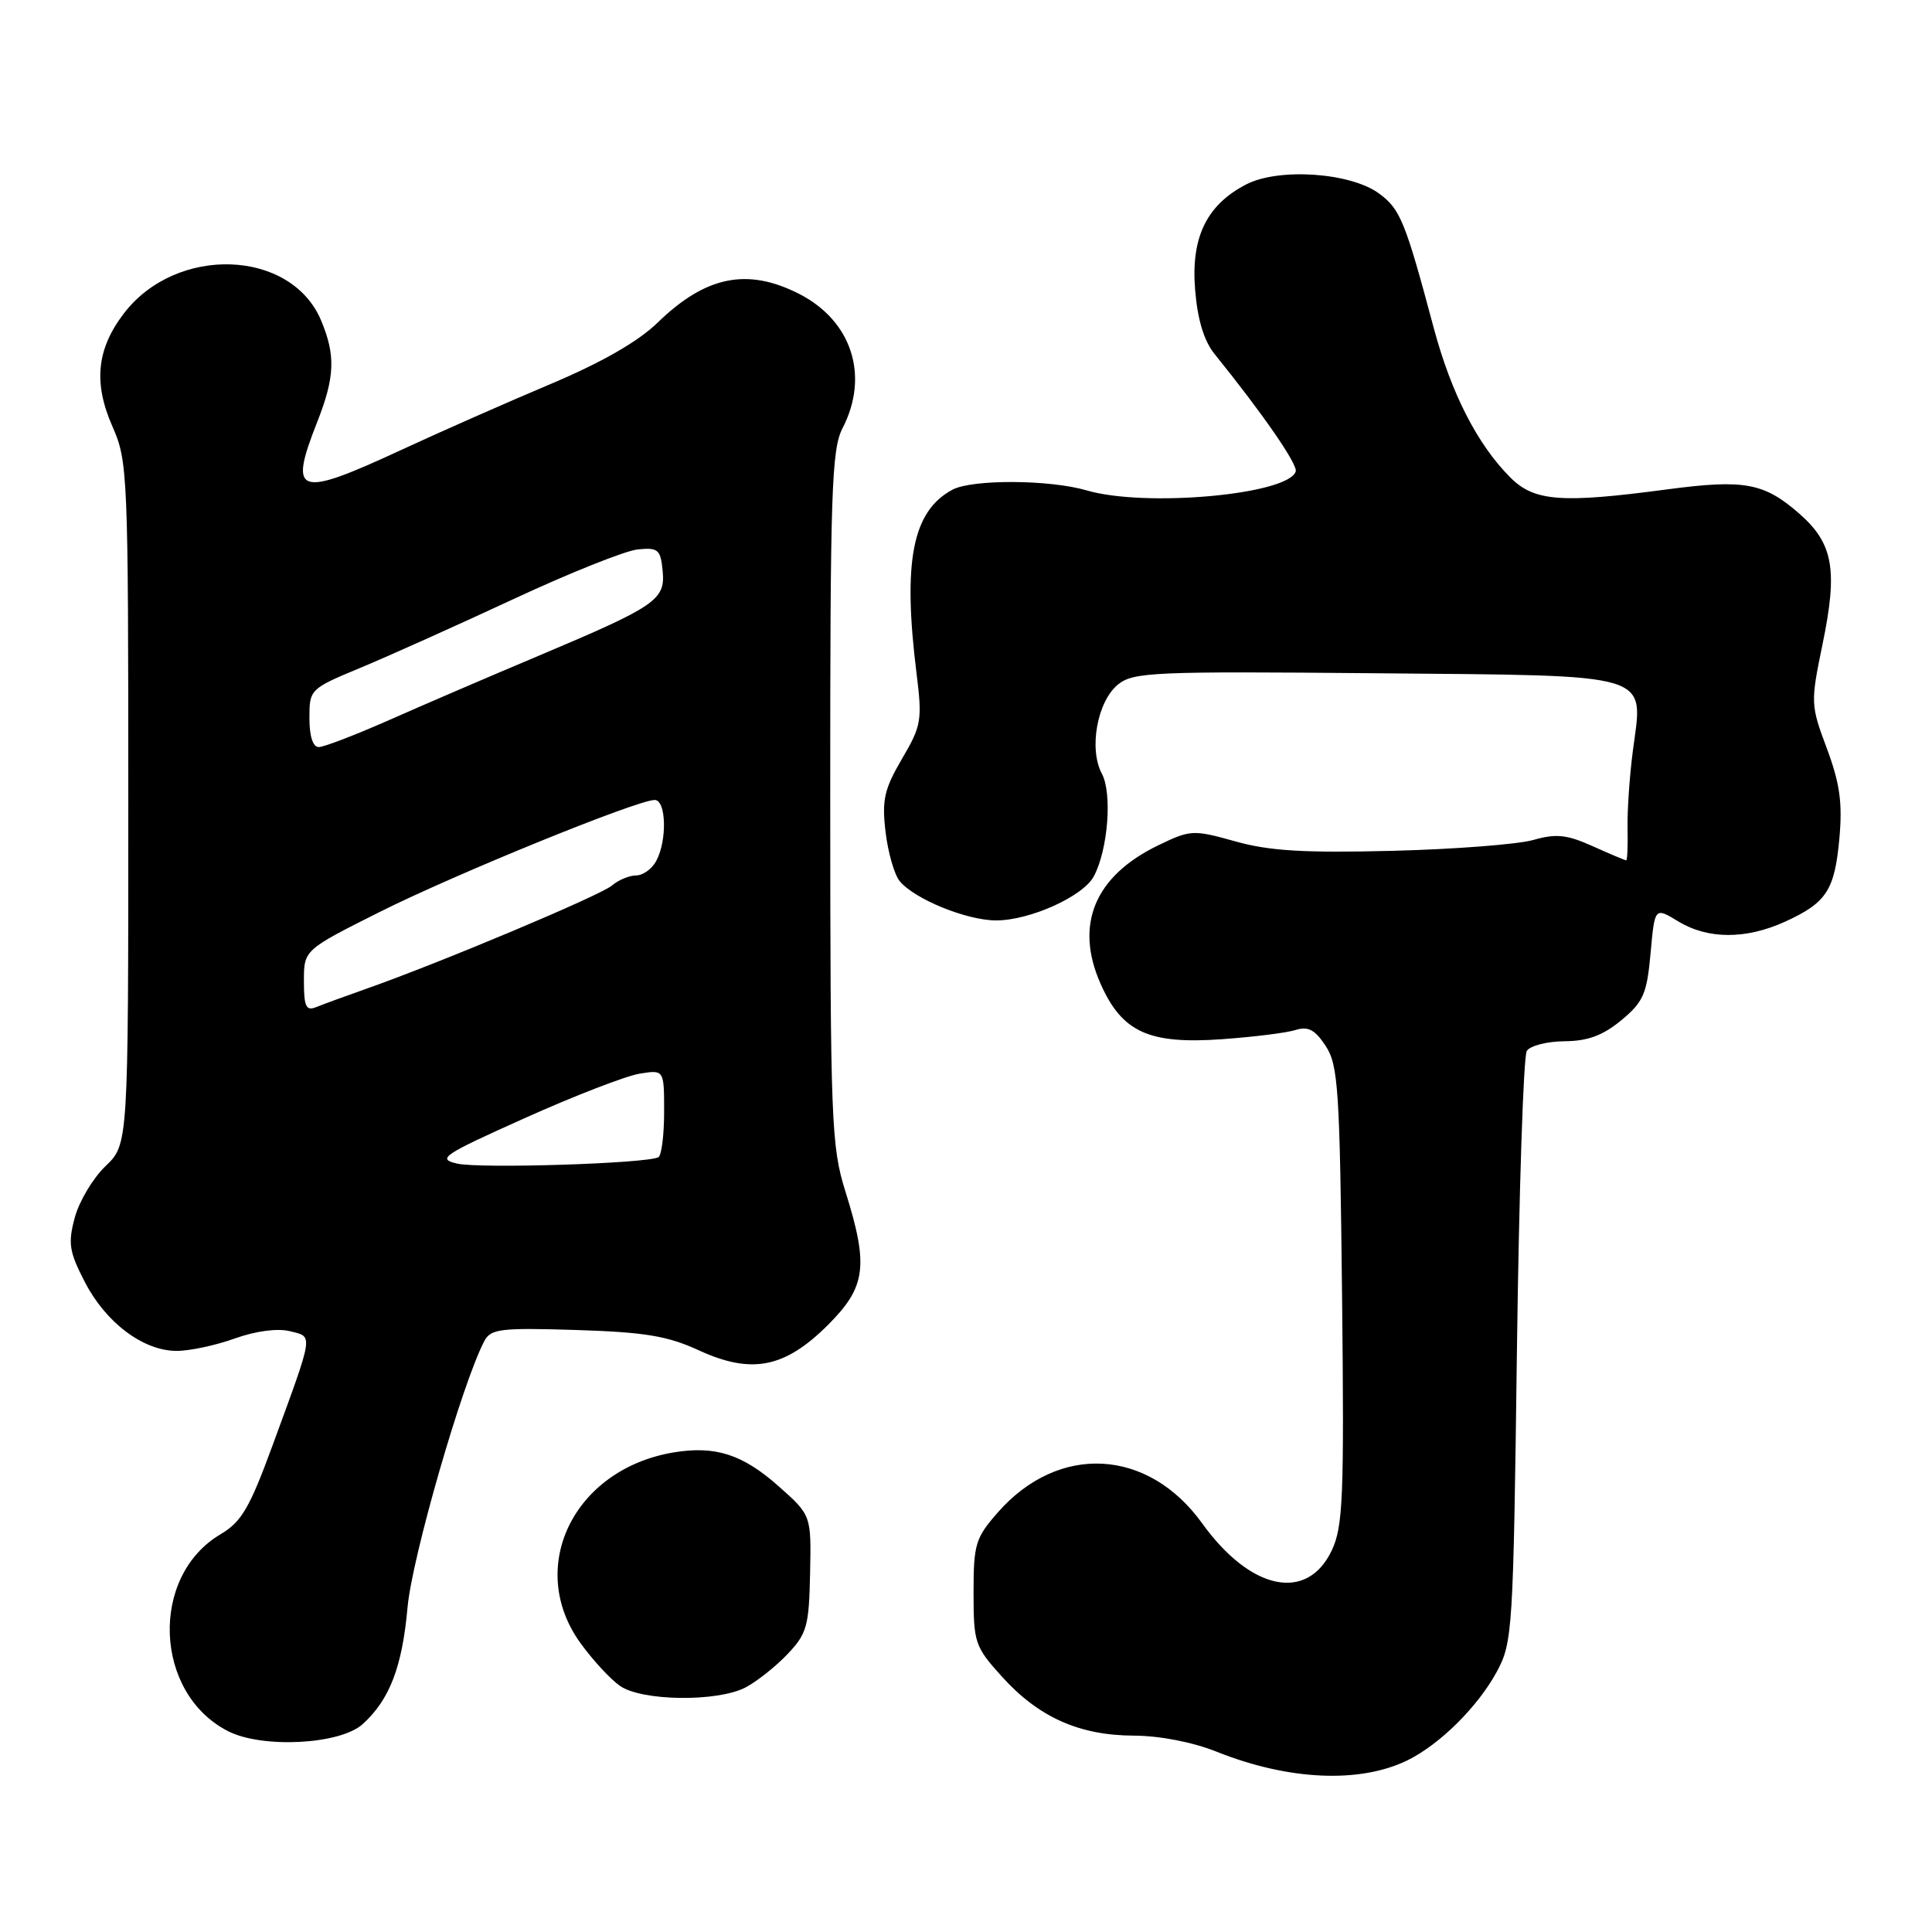 <?xml version="1.0" encoding="UTF-8" standalone="no"?>
<!DOCTYPE svg PUBLIC "-//W3C//DTD SVG 1.1//EN" "http://www.w3.org/Graphics/SVG/1.1/DTD/svg11.dtd" >
<svg xmlns="http://www.w3.org/2000/svg" xmlns:xlink="http://www.w3.org/1999/xlink" version="1.1" viewBox="0 0 256 256">
 <g >
 <path fill="currentColor"
d=" M 186.50 233.25 C 190.79 231.14 195.83 226.14 198.34 221.50 C 200.42 217.65 200.52 216.07 201.00 179.00 C 201.28 157.82 201.86 139.94 202.31 139.25 C 202.75 138.56 205.00 137.99 207.31 137.97 C 210.39 137.95 212.38 137.21 214.83 135.19 C 217.76 132.76 218.22 131.70 218.71 126.31 C 219.26 120.19 219.26 120.19 222.38 122.09 C 226.29 124.47 231.33 124.49 236.50 122.14 C 242.03 119.62 243.10 117.98 243.73 111.07 C 244.15 106.37 243.79 103.80 242.07 99.18 C 239.91 93.40 239.90 93.12 241.49 85.39 C 243.54 75.51 242.92 72.02 238.45 68.09 C 233.76 63.97 231.14 63.49 220.95 64.84 C 206.86 66.72 203.29 66.45 200.11 63.25 C 195.76 58.89 192.31 52.14 189.99 43.50 C 186.21 29.34 185.55 27.72 182.76 25.66 C 178.99 22.86 169.44 22.20 165.12 24.44 C 159.88 27.15 157.79 31.46 158.36 38.40 C 158.68 42.35 159.53 45.16 160.93 46.90 C 167.34 54.83 171.98 61.56 171.69 62.47 C 170.69 65.54 151.78 67.26 143.99 64.98 C 139.07 63.54 128.82 63.49 126.20 64.89 C 120.90 67.73 119.60 74.37 121.44 89.18 C 122.22 95.43 122.10 96.16 119.51 100.56 C 117.16 104.59 116.84 106.00 117.34 110.24 C 117.67 112.98 118.51 115.91 119.22 116.76 C 121.19 119.15 128.10 121.96 132.00 121.96 C 136.46 121.96 143.51 118.78 144.93 116.13 C 146.82 112.61 147.40 105.12 146.00 102.51 C 144.25 99.24 145.39 92.95 148.13 90.71 C 150.15 89.06 152.80 88.94 182.24 89.21 C 219.54 89.55 217.75 89.01 216.36 99.50 C 215.93 102.80 215.61 107.41 215.66 109.75 C 215.71 112.09 215.63 114.00 215.48 114.00 C 215.34 114.00 213.33 113.16 211.03 112.12 C 207.59 110.58 206.18 110.44 203.17 111.30 C 201.15 111.88 192.75 112.53 184.50 112.74 C 172.81 113.03 168.22 112.76 163.70 111.49 C 158.08 109.92 157.76 109.94 153.45 112.02 C 145.05 116.09 142.37 122.52 145.82 130.33 C 148.67 136.77 152.21 138.39 161.93 137.70 C 166.09 137.40 170.47 136.86 171.67 136.48 C 173.34 135.96 174.25 136.44 175.67 138.61 C 177.32 141.14 177.53 144.33 177.83 171.64 C 178.12 198.43 177.96 202.28 176.46 205.45 C 173.19 212.32 165.70 210.75 159.30 201.86 C 152.13 191.88 140.27 191.24 132.23 200.39 C 129.25 203.78 129.00 204.61 129.00 211.03 C 129.00 217.67 129.17 218.19 132.75 222.15 C 137.60 227.53 142.99 229.95 150.21 229.98 C 153.65 229.99 158.04 230.84 161.21 232.11 C 170.73 235.92 180.18 236.34 186.50 233.25 Z  M 48.05 228.46 C 51.63 225.22 53.29 220.89 54.00 213.00 C 54.59 206.37 61.27 183.20 64.18 177.69 C 65.03 176.08 66.33 175.92 76.32 176.23 C 85.44 176.52 88.44 177.01 92.61 178.93 C 99.60 182.14 103.99 181.27 109.72 175.55 C 114.76 170.51 115.12 167.74 112.01 157.84 C 110.15 151.90 110.02 148.59 110.01 105.70 C 110.00 65.23 110.19 59.53 111.64 56.74 C 115.23 49.79 112.87 42.51 105.89 38.94 C 99.03 35.45 93.51 36.56 87.15 42.74 C 84.53 45.28 79.73 48.03 72.85 50.93 C 67.16 53.33 58.27 57.25 53.10 59.65 C 39.41 65.99 38.22 65.60 42.00 56.00 C 44.38 49.97 44.49 47.12 42.56 42.49 C 38.59 32.98 23.35 32.43 16.40 41.55 C 12.81 46.25 12.36 50.75 14.89 56.49 C 16.93 61.11 17.00 62.65 17.00 106.44 C 17.00 151.63 17.00 151.63 13.98 154.52 C 12.33 156.10 10.49 159.17 9.91 161.33 C 8.99 164.74 9.16 165.85 11.24 169.87 C 14.01 175.26 18.99 179.00 23.40 179.00 C 25.10 179.01 28.57 178.27 31.10 177.36 C 33.89 176.36 36.77 175.98 38.41 176.39 C 41.53 177.17 41.64 176.44 36.15 191.43 C 33.08 199.81 32.01 201.65 29.22 203.30 C 19.80 208.86 20.39 224.38 30.22 229.39 C 34.75 231.70 45.05 231.17 48.05 228.46 Z  M 98.80 223.59 C 100.28 222.81 102.78 220.83 104.34 219.19 C 106.92 216.48 107.20 215.48 107.34 208.49 C 107.50 200.78 107.50 200.78 103.20 196.96 C 98.40 192.69 94.76 191.53 89.21 192.46 C 75.99 194.70 69.67 207.72 76.93 217.74 C 78.54 219.97 80.89 222.51 82.15 223.39 C 85.05 225.42 95.07 225.54 98.80 223.59 Z  M 60.56 154.18 C 57.87 153.56 58.64 153.04 69.55 148.15 C 76.11 145.20 82.95 142.56 84.74 142.27 C 88.00 141.74 88.00 141.74 88.00 147.31 C 88.00 150.37 87.66 153.09 87.25 153.33 C 85.87 154.17 63.54 154.88 60.56 154.18 Z  M 40.27 130.00 C 40.27 125.88 40.27 125.88 50.27 120.86 C 60.32 115.82 84.41 106.01 86.75 106.00 C 88.28 106.00 88.42 111.35 86.96 114.07 C 86.40 115.13 85.19 116.00 84.29 116.00 C 83.39 116.00 81.95 116.60 81.08 117.34 C 79.53 118.66 58.31 127.58 48.50 131.03 C 45.75 132.00 42.77 133.09 41.89 133.45 C 40.56 133.99 40.27 133.39 40.27 130.00 Z  M 41.00 95.15 C 41.00 91.34 41.07 91.27 47.75 88.49 C 51.46 86.95 60.58 82.85 68.00 79.40 C 75.42 75.94 82.85 72.97 84.50 72.80 C 87.20 72.53 87.53 72.81 87.80 75.60 C 88.18 79.49 87.02 80.29 71.38 86.89 C 64.84 89.64 55.90 93.49 51.50 95.44 C 47.10 97.38 42.94 98.98 42.25 98.99 C 41.46 99.00 41.00 97.57 41.00 95.15 Z "/>
</g>
</svg>